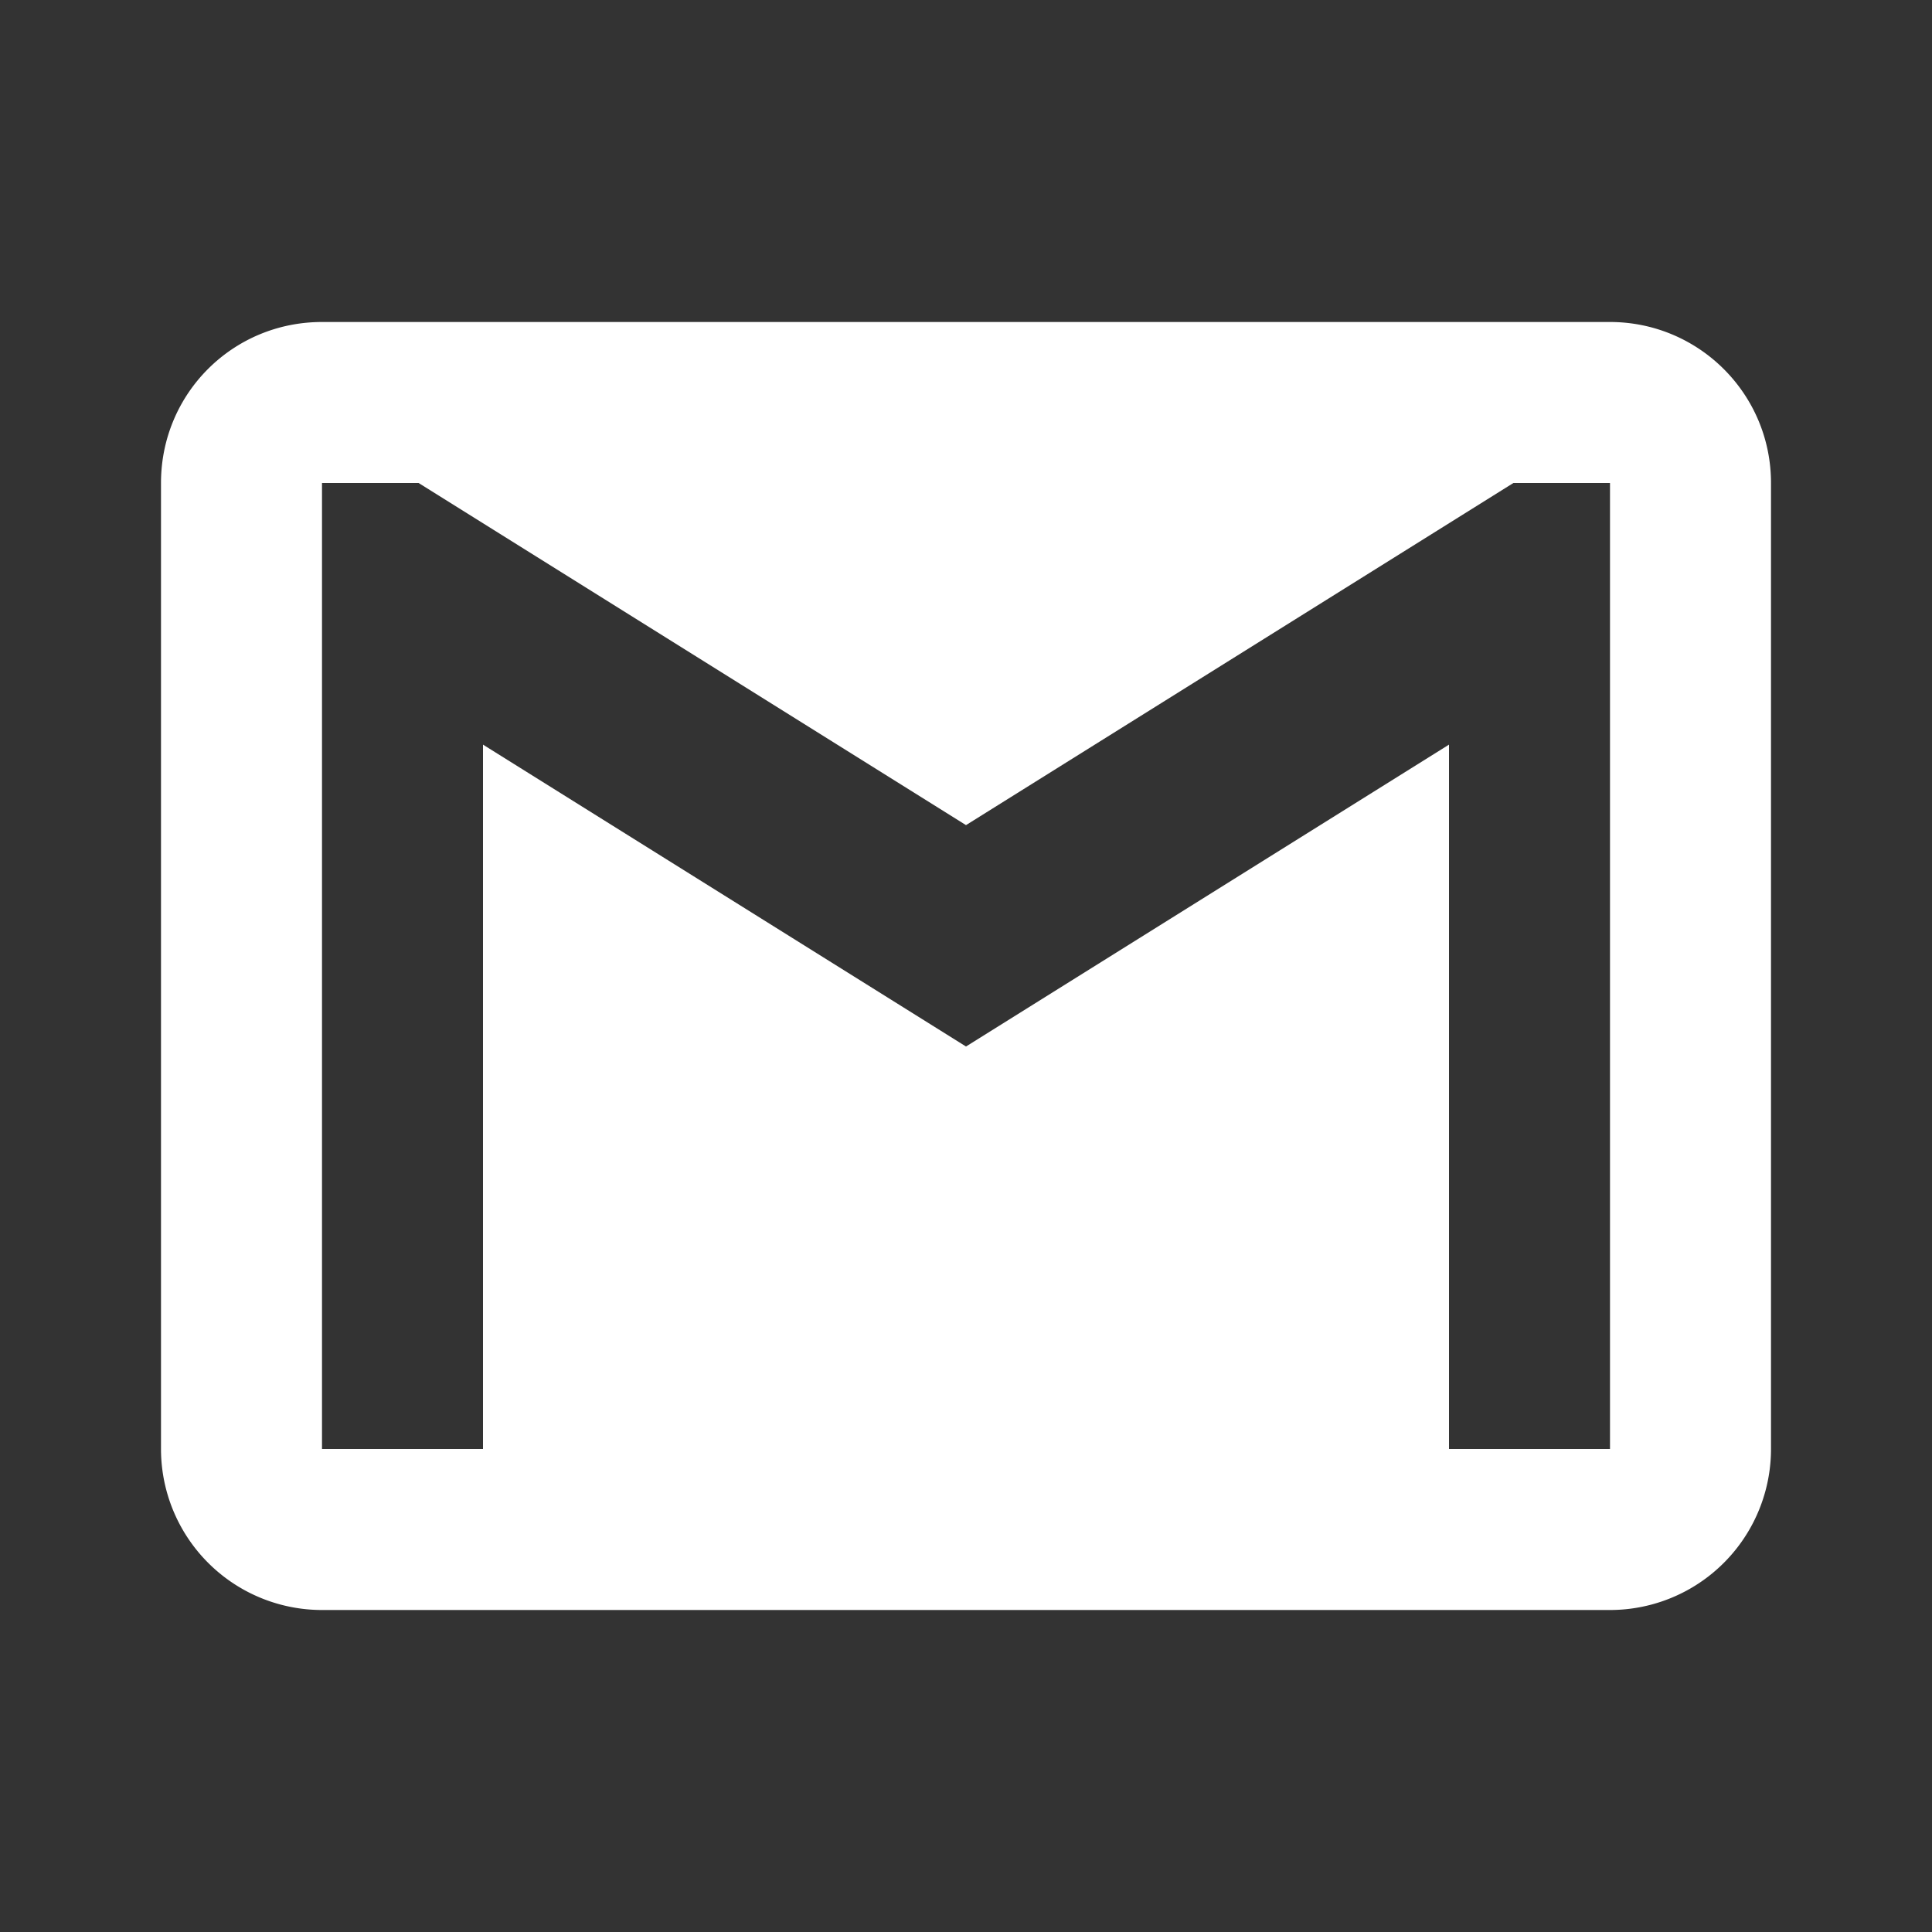 <svg xmlns="http://www.w3.org/2000/svg" fill="white" id="mdi-gmail" viewBox="0 0 24 24"><rect x="0" y="0" width="24" height="24" fill="#333333" stroke="none"/><path d="M20,18H18V9.25L12,13L6,9.25V18H4V6H5.2L12,10.25L18.8,6H20M20,4H4C2.89,4 2,4.89 2,6V18A2,2 0 0,0 4,20H20A2,2 0 0,0 22,18V6C22,4.89 21.1,4 20,4Z" /></svg>
